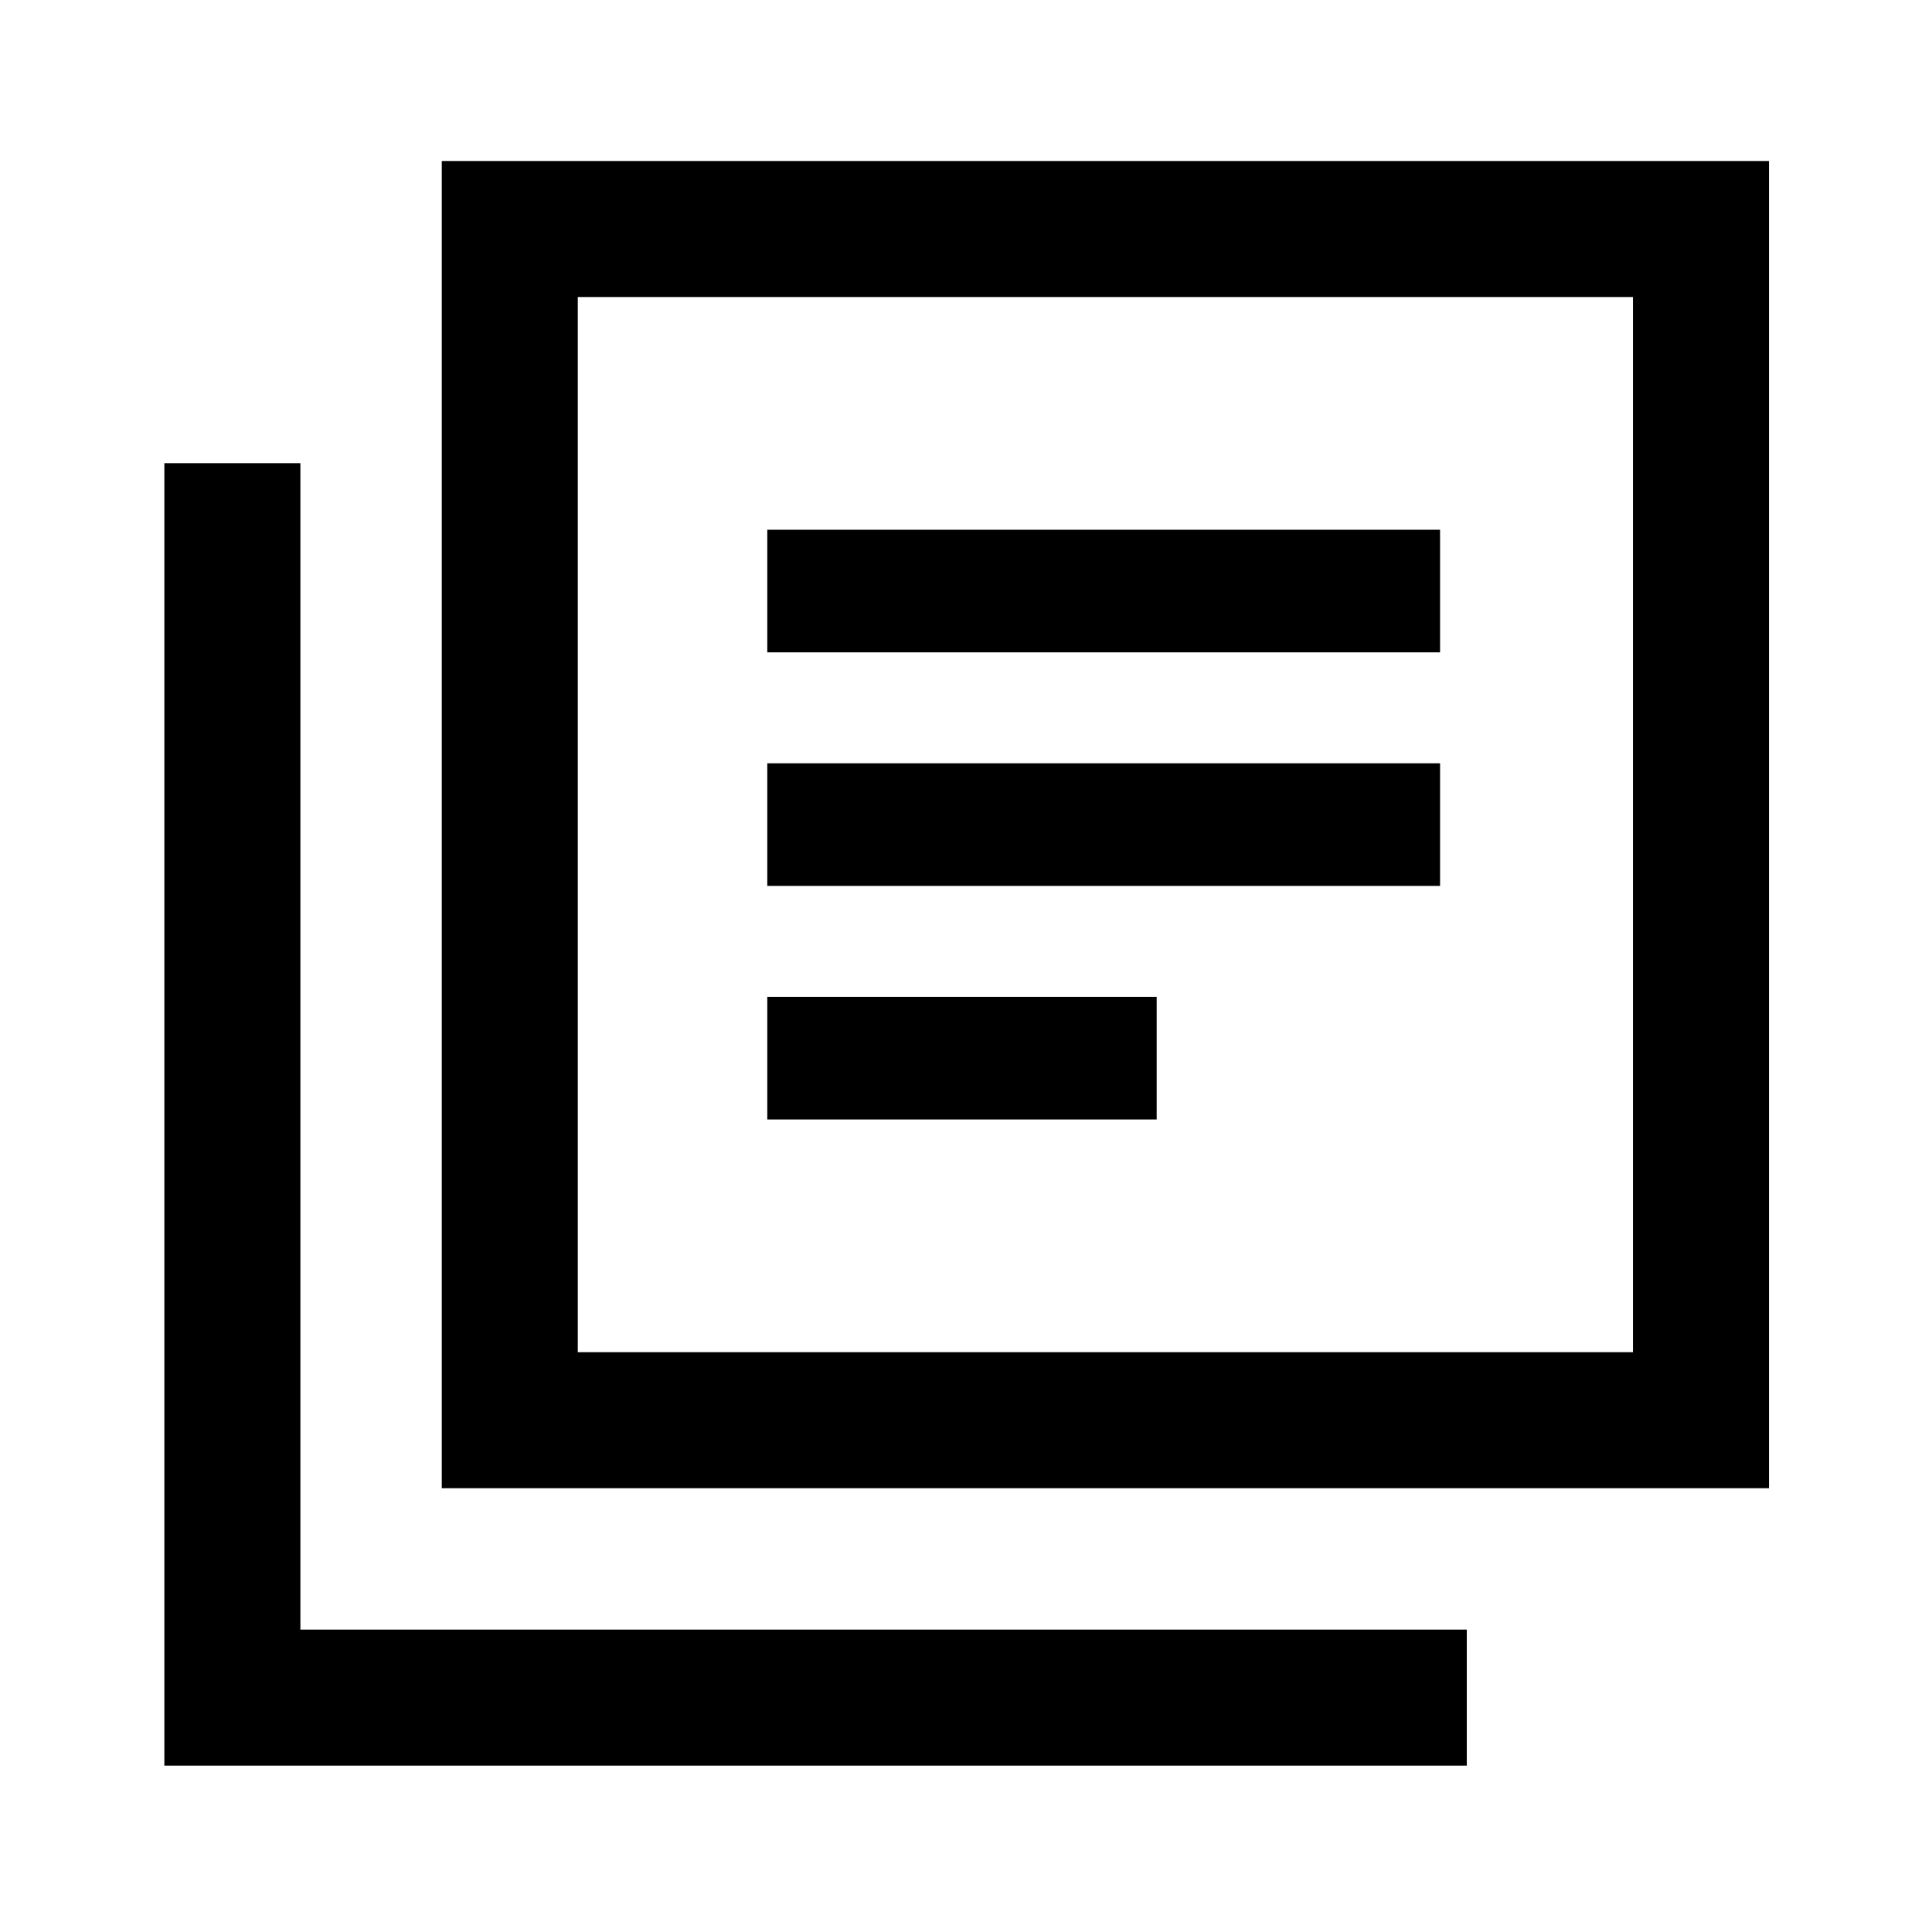 <svg xmlns="http://www.w3.org/2000/svg" height="40" viewBox="0 -960 960 960" width="40"><path d="M381.26-403.74h193.48v-60.93H381.26v60.93Zm0-116.06h334.3v-60.92h-334.3v60.92Zm0-116.05h334.3v-60.92h-334.3v60.92ZM219.51-220.51V-880H879v659.49H219.51Zm67.59-67.59h524.31v-524.31H287.1v524.31ZM81.67-82.67v-647.18h67.59v579.59h579.58v67.59H81.67ZM287.1-812.41v524.31-524.31Z"/></svg>